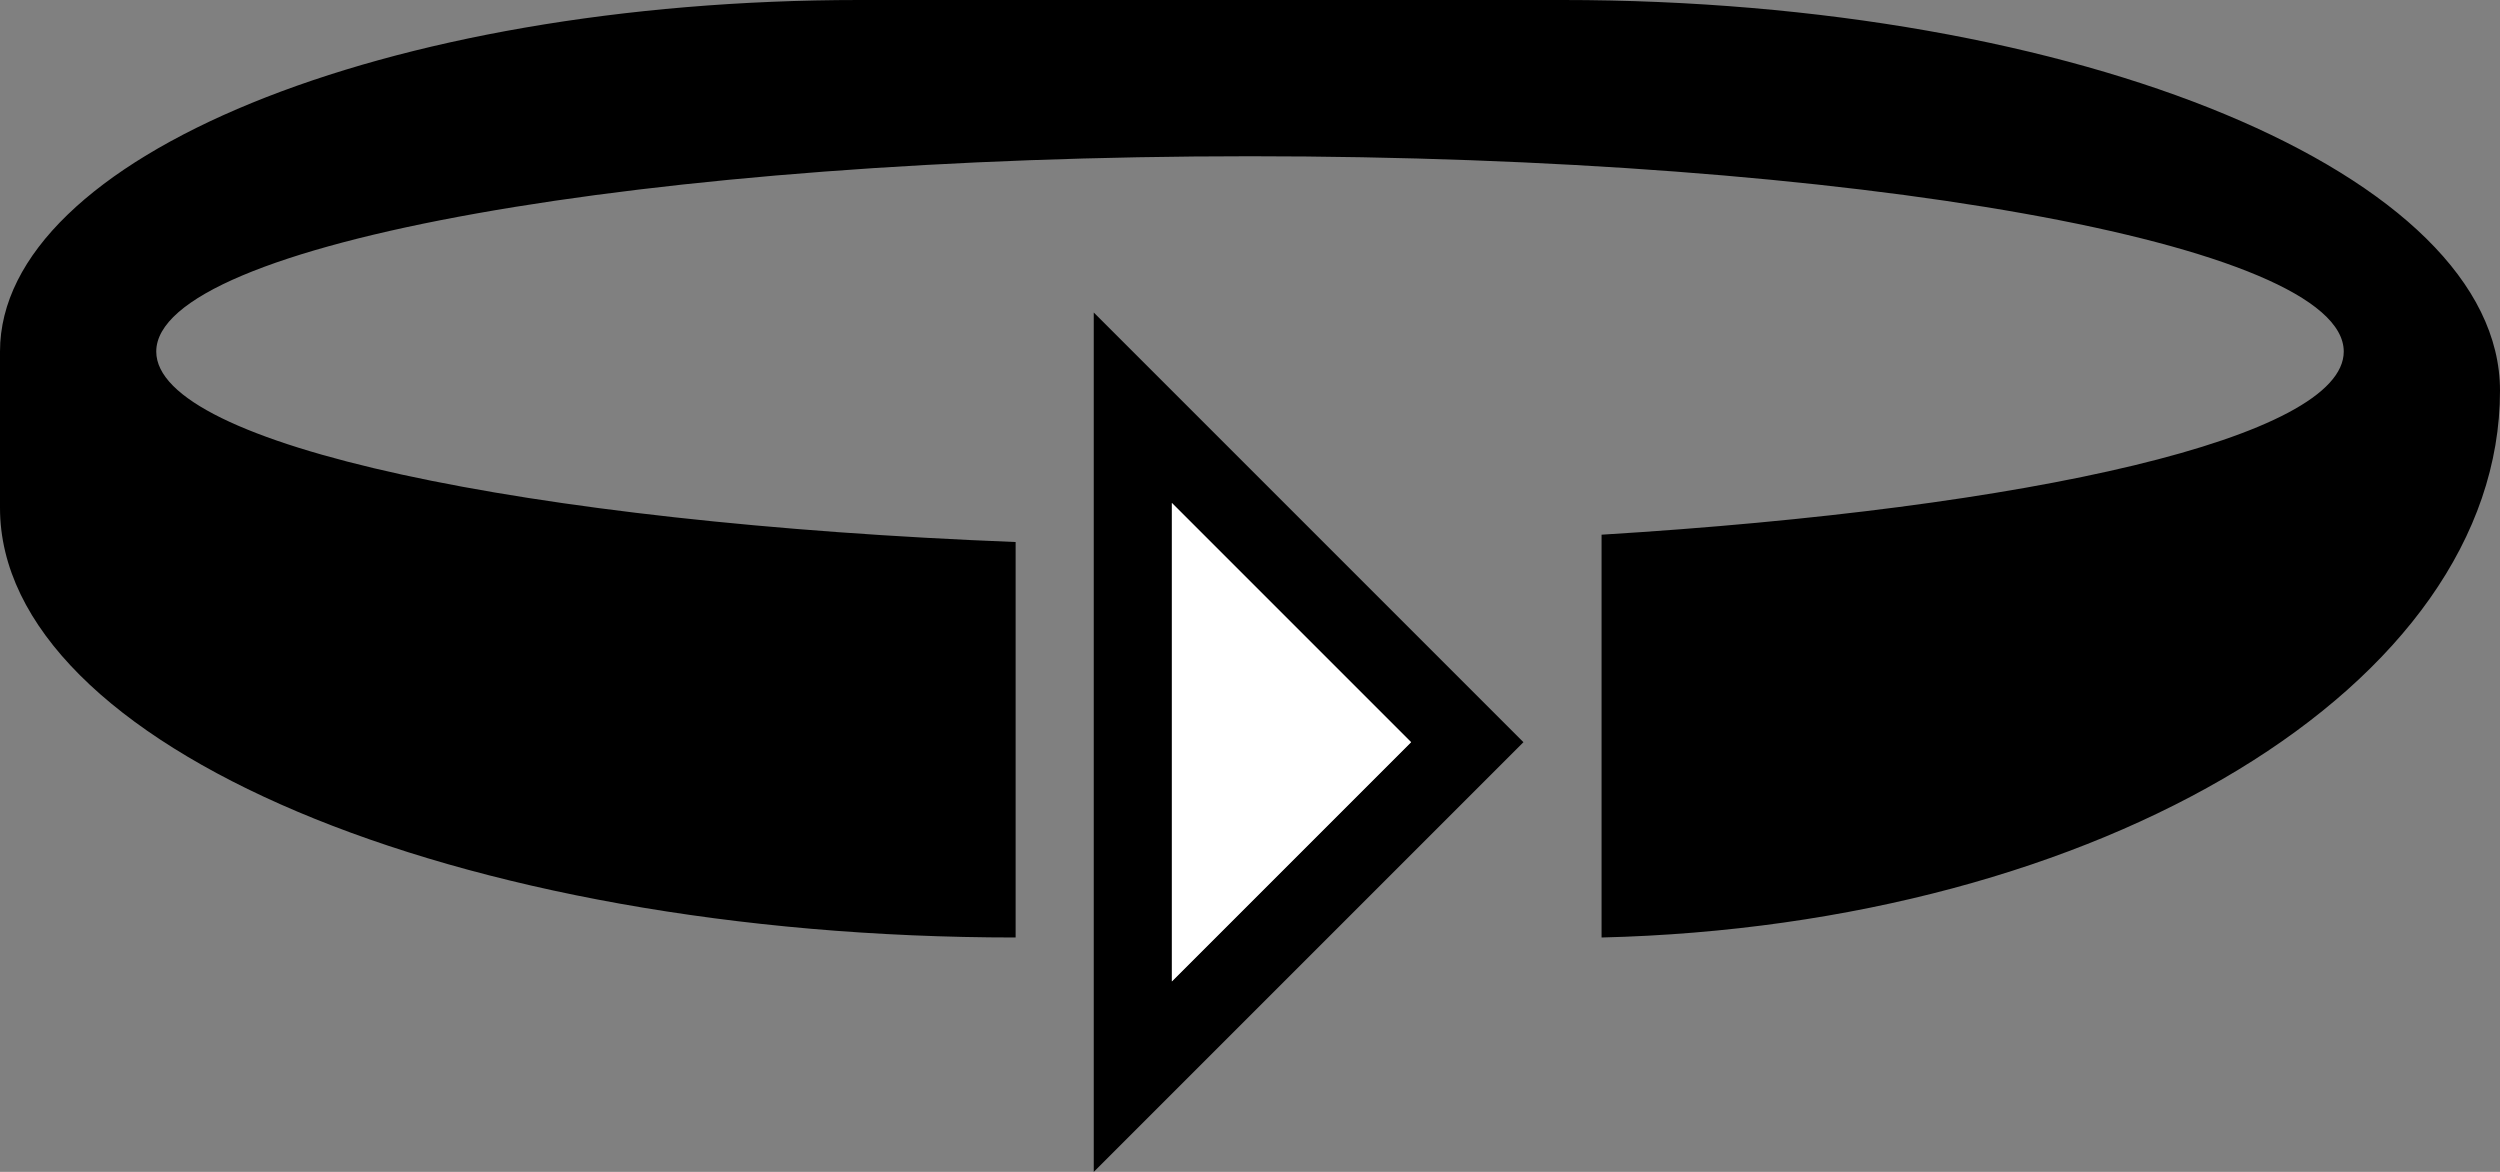 <?xml version="1.0" encoding="UTF-8" standalone="no"?>
<svg
   xmlns:dc="http://purl.org/dc/elements/1.1/"
   xmlns:cc="http://creativecommons.org/ns#"
   xmlns:rdf="http://www.w3.org/1999/02/22-rdf-syntax-ns#"
   xmlns:svg="http://www.w3.org/2000/svg"
   xmlns="http://www.w3.org/2000/svg"
   xmlns:sodipodi="http://sodipodi.sourceforge.net/DTD/sodipodi-0.dtd"
   xmlns:inkscape="http://www.inkscape.org/namespaces/inkscape"
   version="1.0"
   width="32"
   height="15"
   id="svg2"
   inkscape:version="0.47 r22583"
   sodipodi:docname="02-10-003-02-02-11.svg">
  <rect width="100%" height="100%" fill="#808080" stroke="none"/>
  <defs
     id="defs16">
    <inkscape:perspective
       sodipodi:type="inkscape:persp3d"
       inkscape:vp_x="0 : 23 : 1"
       inkscape:vp_y="0 : 1000 : 0"
       inkscape:vp_z="36 : 23 : 1"
       inkscape:persp3d-origin="18 : 15.333333 : 1"
       id="perspective18" />
  </defs>
  <sodipodi:namedview
     pagecolor="#ffffff"
     bordercolor="#666666"
     borderopacity="1"
     objecttolerance="10"
     gridtolerance="10"
     guidetolerance="10"
     inkscape:pageopacity="0"
     inkscape:pageshadow="2"
     inkscape:window-width="964"
     inkscape:window-height="721"
     id="namedview14"
     showgrid="true"
     inkscape:zoom="16.598657"
     inkscape:cx="15.999479"
     inkscape:cy="7.4997558"
     inkscape:window-x="365"
     inkscape:window-y="0"
     inkscape:window-maximized="0"
     inkscape:current-layer="svg2"
     showborder="true">
    <inkscape:grid
       type="xygrid"
       id="grid2824"
       empspacing="5"
       visible="true"
       enabled="true"
       snapvisiblegridlinesonly="true" />
  </sodipodi:namedview>
  <path
     style="fill:#000000;fill-opacity:1;stroke:none"
     d="M 19.5,9.5 14,4 14,15 19.5,9.5 z M 18.062,9.5 15,12.562 15,6.438 18.062,9.5 z"
     id="path3279" />
  <path
     style="fill:#000000;fill-opacity:1;stroke:none"
     d="M 32,5 C 32,2.239 26.627,0 20,0 L 11,0 C 4.925,0 0,2.015 0,4.5 l 0,2 C 0,9.538 5.82,12 13,12 L 13,6.938 C 6.718,6.691 2,5.696 2,4.5 2,3.119 8.268,2 16,2 23.732,2 30,3.119 30,4.5 30,5.597 26.005,6.507 20.5,6.844 L 20.5,12 C 26.892,11.845 32,8.767 32,5 z"
     id="path5562" />
  <path
     style="fill:#ffffff;fill-opacity:1;stroke:none"
     d="M 18.062,9.5 15,6.438 15,12.562 18.062,9.5 z"
     id="path6281" />
</svg>
